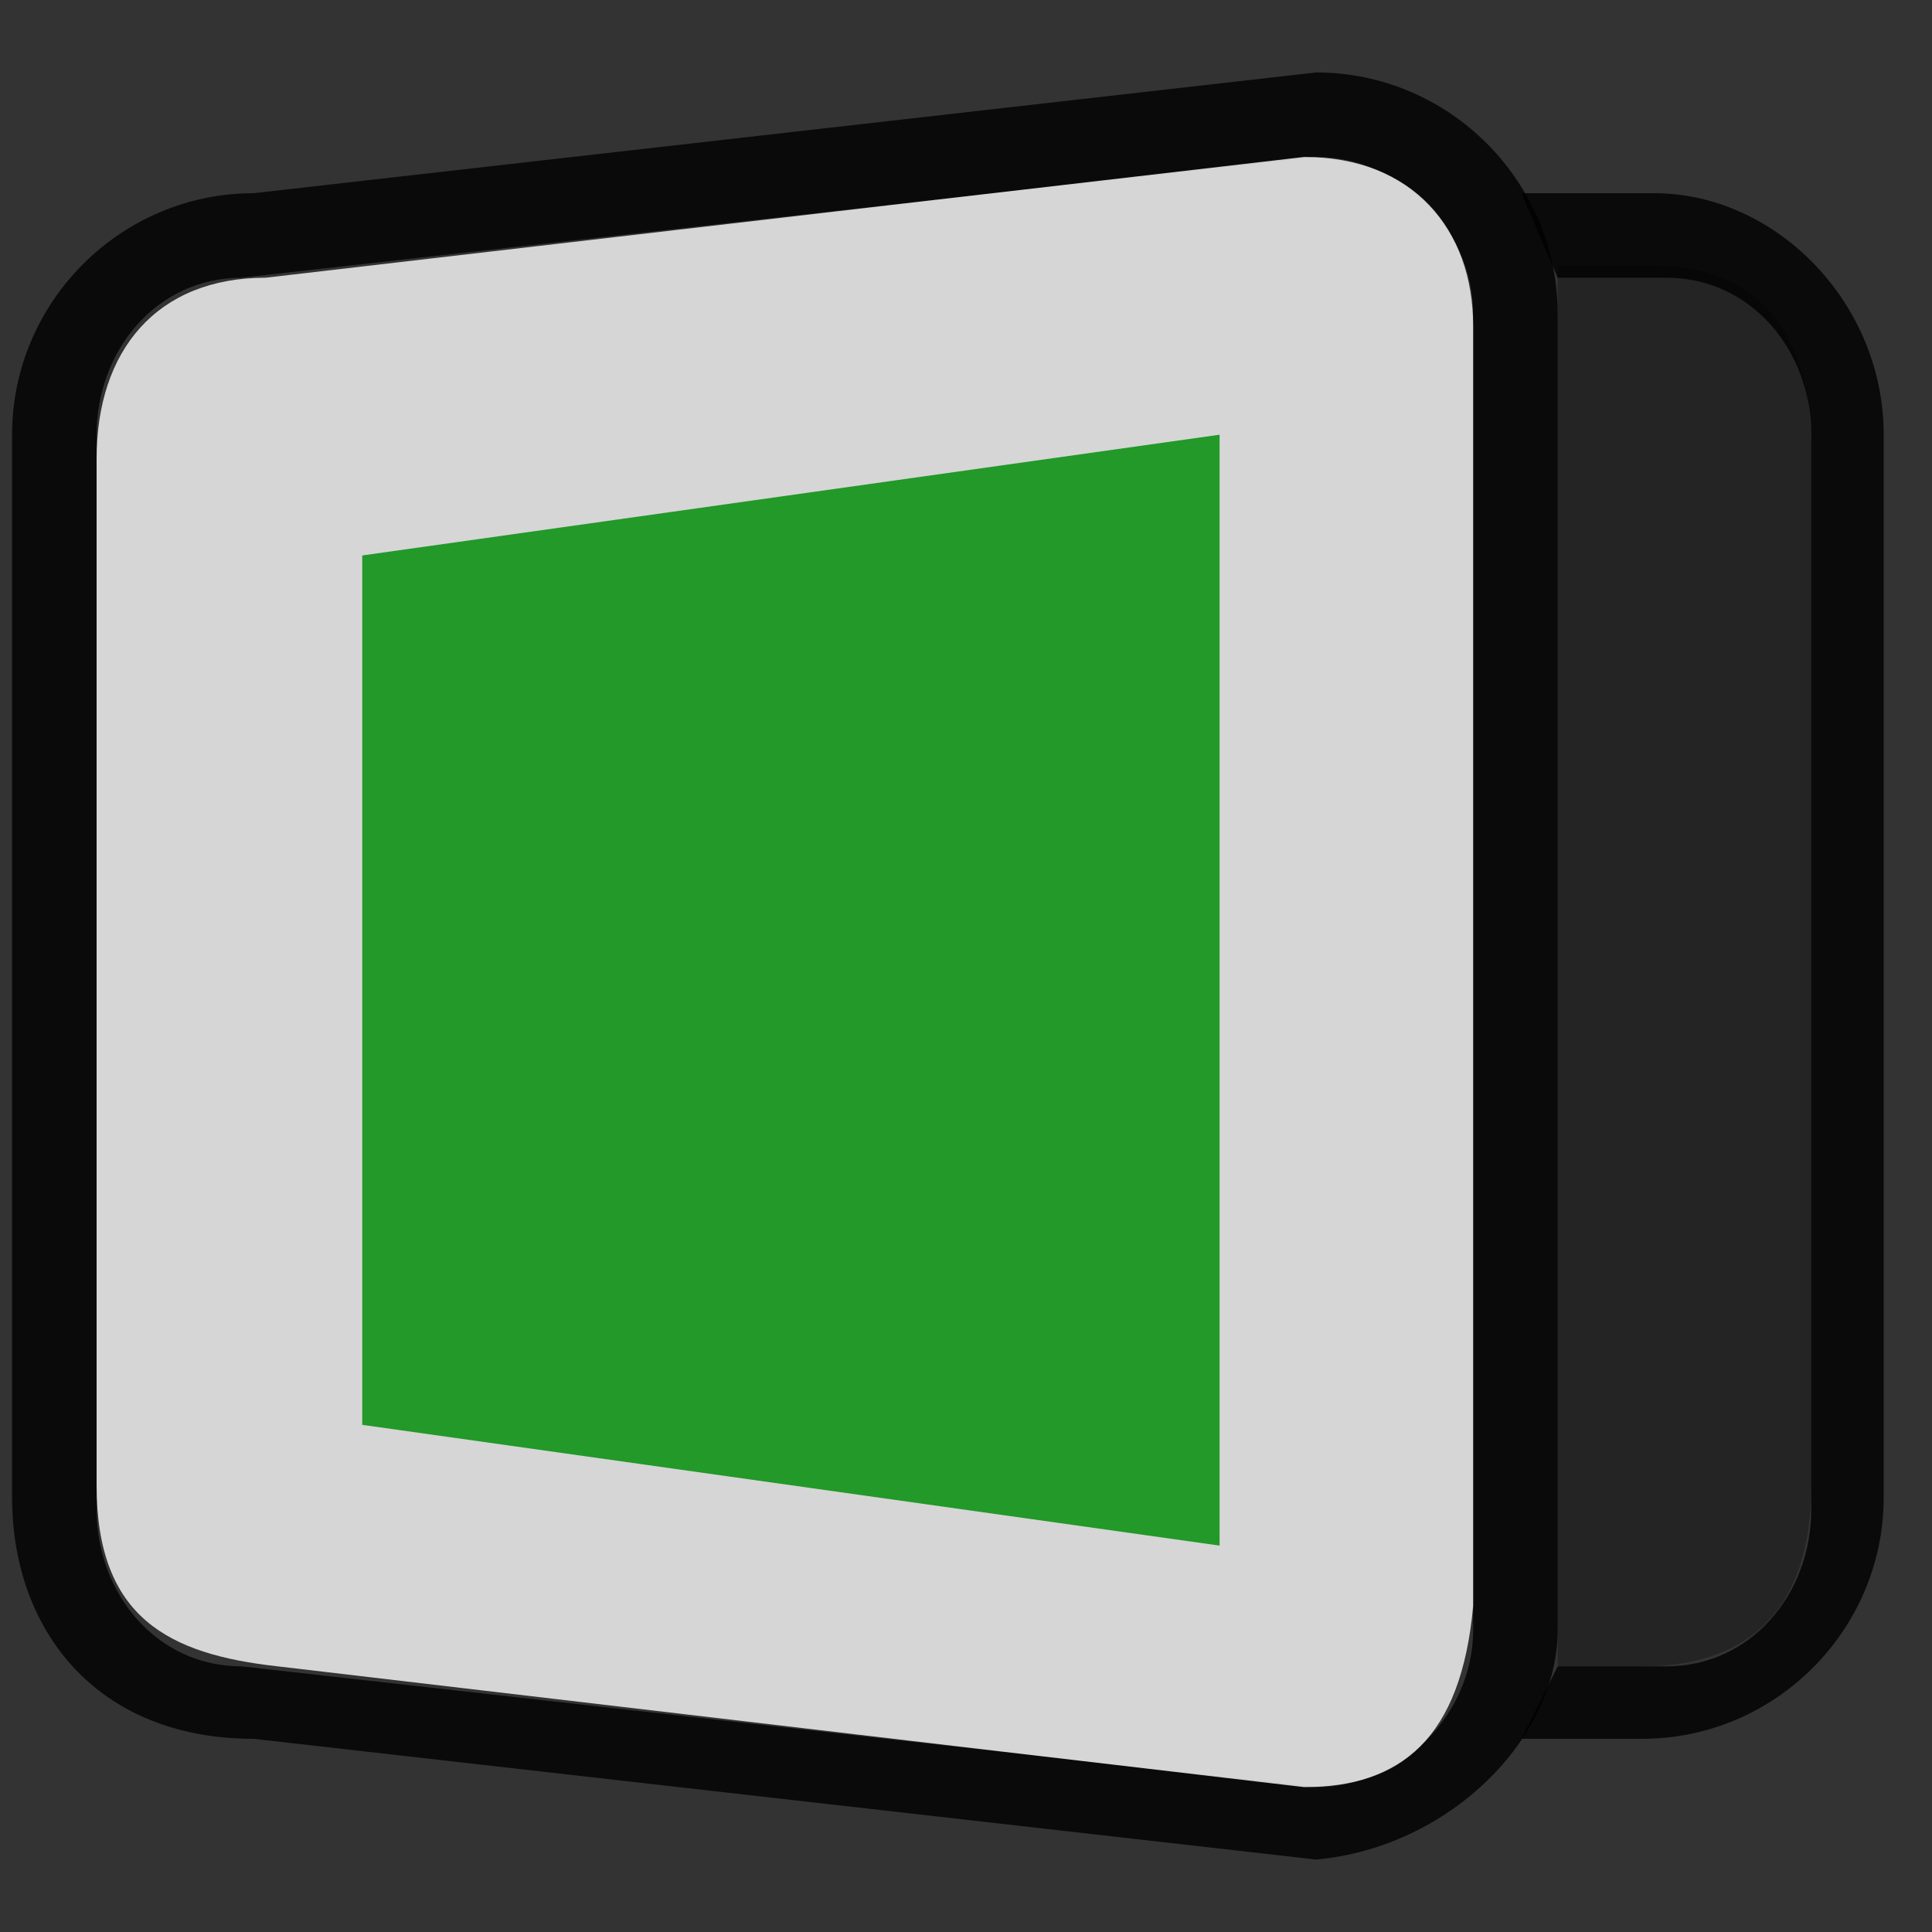 <?xml version="1.0" encoding="utf-8"?>
<!-- Generator: Adobe Illustrator 18.0.0, SVG Export Plug-In . SVG Version: 6.00 Build 0)  -->
<!DOCTYPE svg PUBLIC "-//W3C//DTD SVG 1.1//EN" "http://www.w3.org/Graphics/SVG/1.1/DTD/svg11.dtd">
<svg version="1.1" id="Layer_1" xmlns="http://www.w3.org/2000/svg" xmlns:xlink="http://www.w3.org/1999/xlink" x="0px" y="0px"
	 viewBox="0 0 16 16" enable-background="new 0 0 16 16" xml:space="preserve">
<rect x="0" y="0" width="16" height="16" fill="#333333" stroke="none"/>
<g opacity="0.8" enable-background="new    ">
	<path d="M10.9,15.4l-8.8-1c-1.3,0-2-0.9-2-2V3.6c0-1.1,0.9-2,2-2l8.8-1c1.1,0,2,0.9,2,2v10.9C12.9,14.4,12,15.3,10.9,15.4z M2,2.3
		c-0.7,0-1.2,0.6-1.2,1.3v8.9c0,0.7,0.5,1.3,1.2,1.3l8.9,1c0.7,0,1.3-0.6,1.3-1.3V2.6c0-0.7-0.6-1.3-1.3-1.3L2,2.3z"/>
</g>
<path opacity="0.8" fill="#FFFFFF" enable-background="new    " d="M10.8,14.8l-8.5-1c-0.9-0.1-1.5-0.4-1.5-1.5V3.8
	c0-0.9,0.5-1.5,1.4-1.5l8.6-1c0.9,0,1.4,0.6,1.4,1.4v10.6C12.1,14.4,11.6,14.8,10.8,14.8z"/>
<path opacity="0.8" enable-background="new    " d="M12.6,14.4h1c1.1,0,2-0.9,2-2V3.6c0-1.1-0.9-2-1.9-2h-1.1l0.3,0.7h0.9
	c0.7,0,1.2,0.6,1.2,1.3v8.9c0,0.7-0.5,1.3-1.2,1.3h-0.9"/>
<polygon fill="#229928" points="10.1,12.8 3,11.8 3,4.6 10.1,3.6 "/>
<path opacity="0.3" enable-background="new    " d="M13.6,13.8h-0.7V2.2h0.8c0.8,0,1.3,0.5,1.3,1.5v8.6C15,13.5,14.3,13.8,13.6,13.8
	z"/>
</svg>

